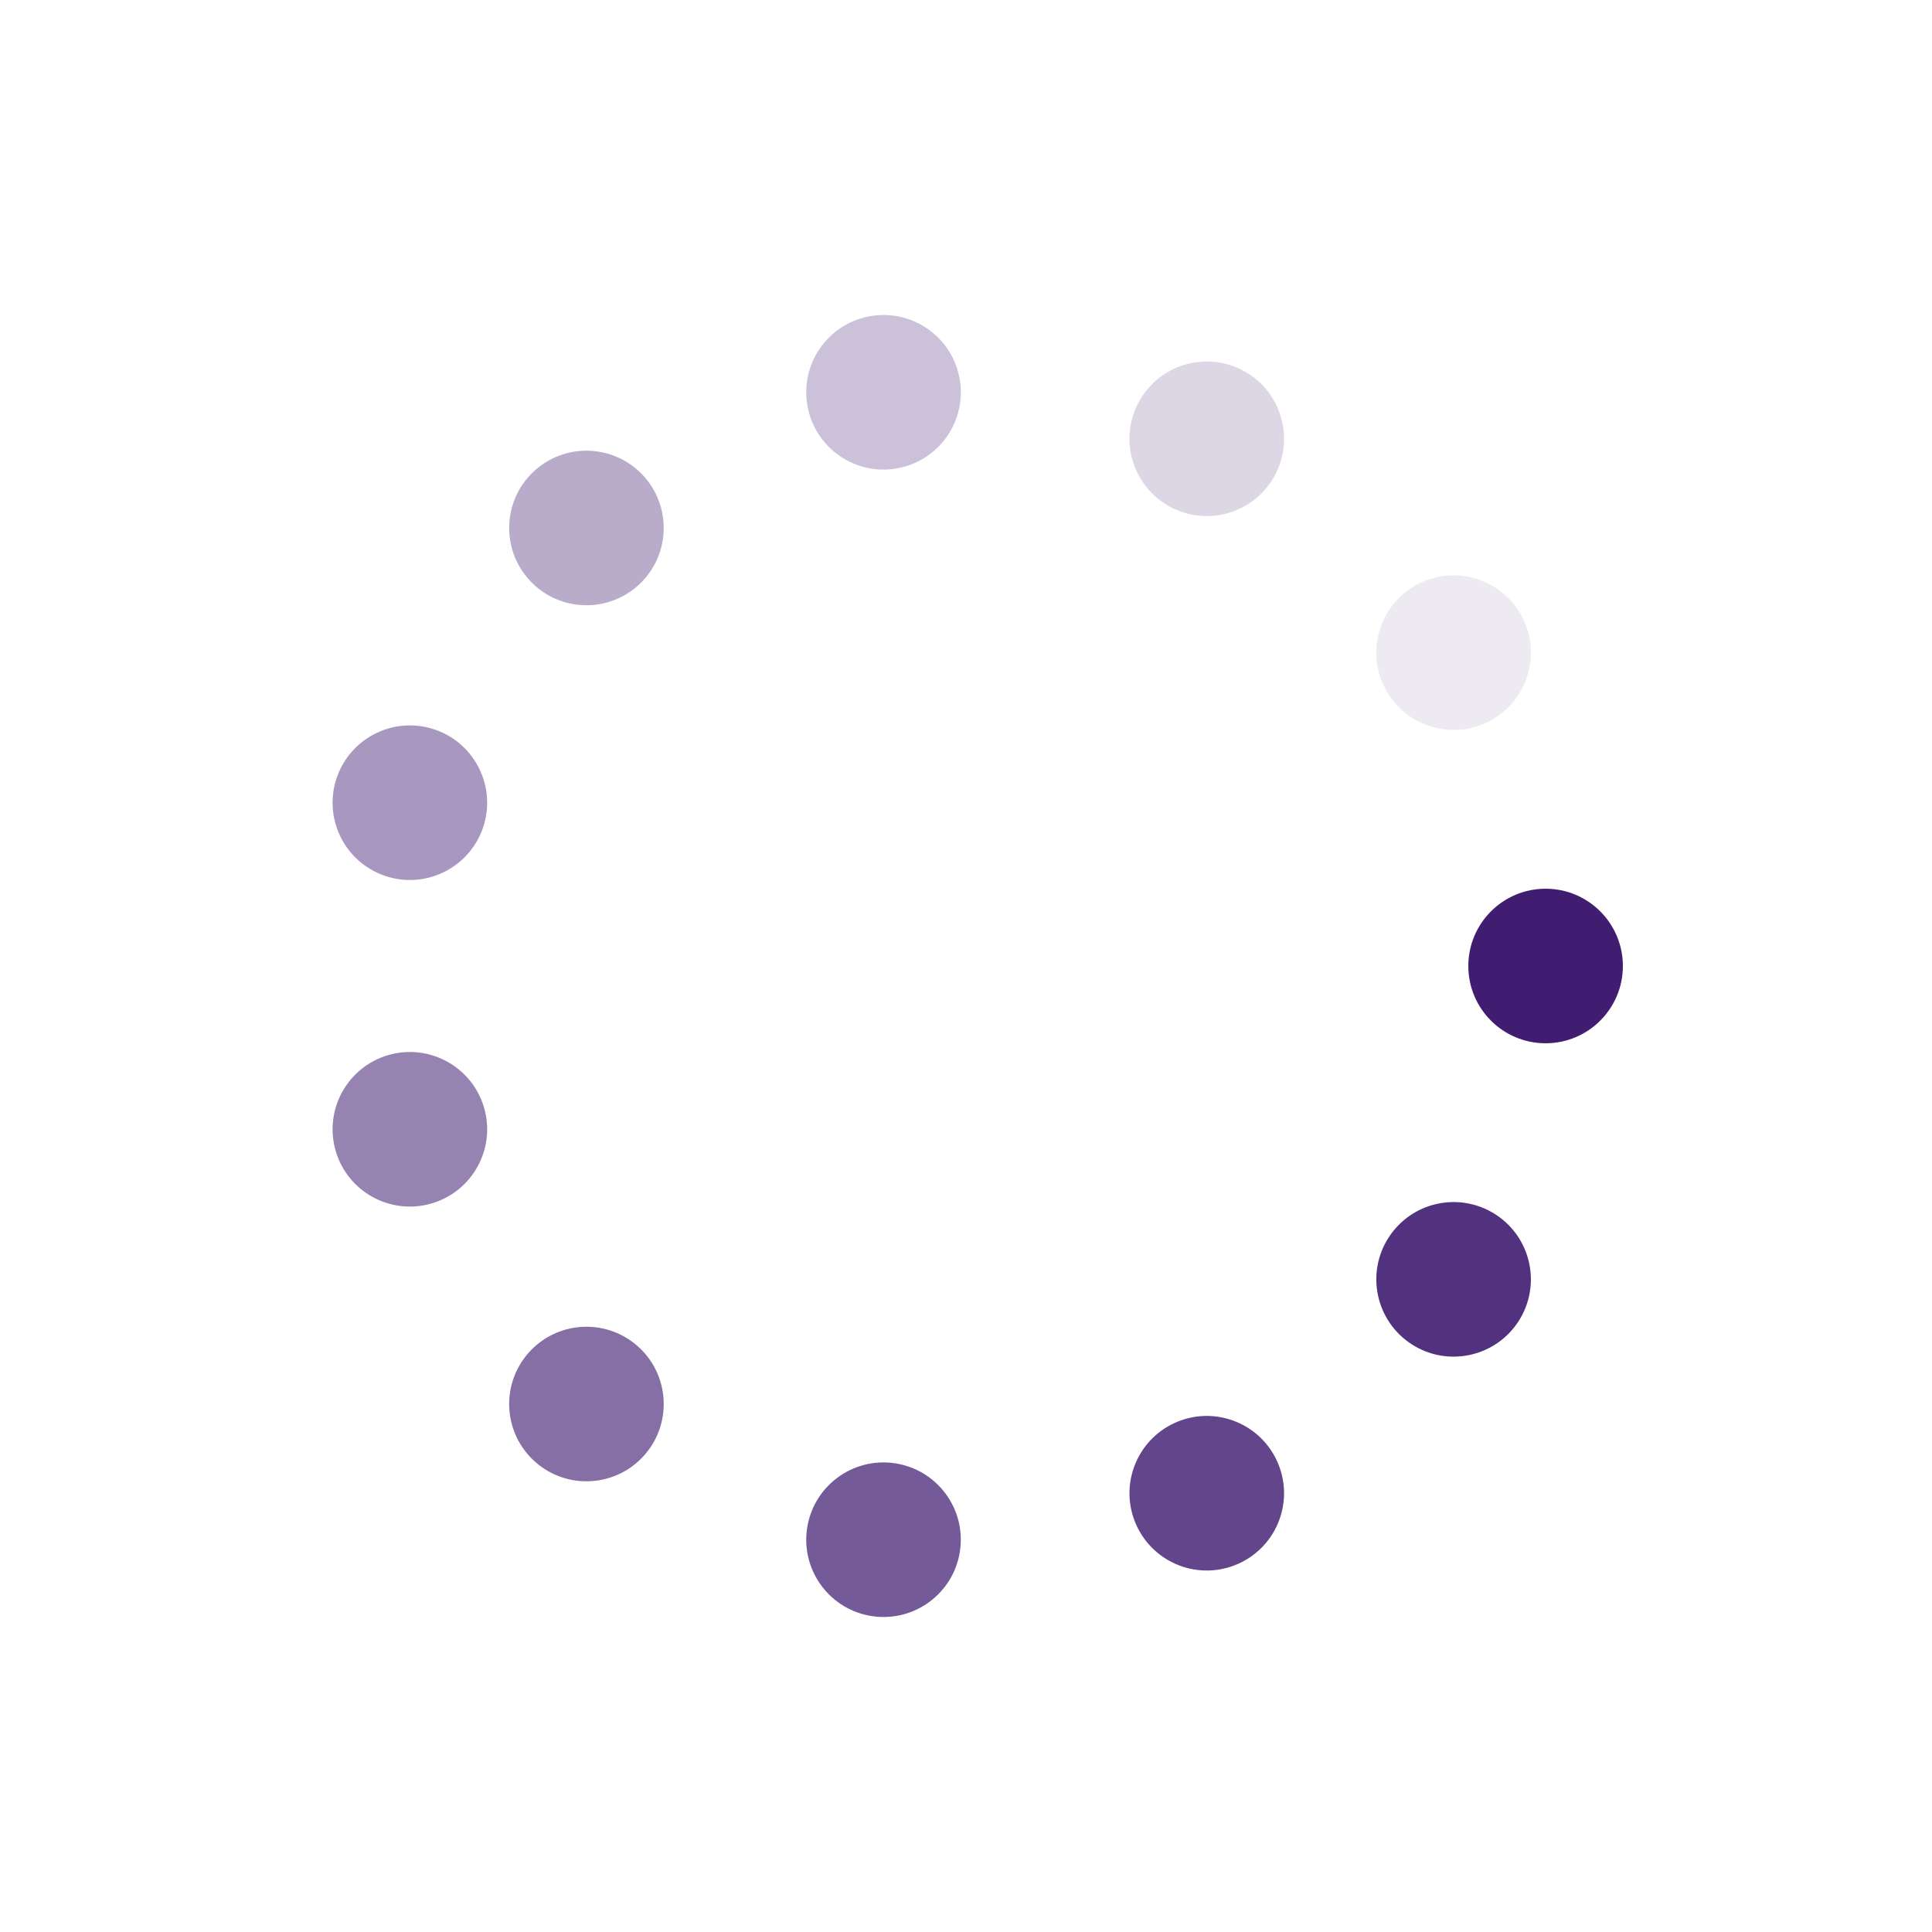 <?xml version="1.0" encoding="utf-8"?>
<svg xmlns="http://www.w3.org/2000/svg" xmlns:xlink="http://www.w3.org/1999/xlink" style="margin: auto; background: none; display: block; shape-rendering: auto;" width="200px" height="200px" viewBox="0 0 100 100" preserveAspectRatio="xMidYMid">
<g transform="translate(80,50)">
<g transform="rotate(0)">
<circle cx="0" cy="0" r="4" fill="#411d72" fill-opacity="1">
  <animateTransform attributeName="transform" type="scale" begin="-0.631s" values="1.5 1.5;1 1" keyTimes="0;1" dur="0.694s" repeatCount="indefinite"></animateTransform>
  <animate attributeName="fill-opacity" keyTimes="0;1" dur="0.694s" repeatCount="indefinite" values="1;0" begin="-0.631s"></animate>
</circle>
</g>
</g><g transform="translate(75.238,66.219)">
<g transform="rotate(32.727)">
<circle cx="0" cy="0" r="4" fill="#411d72" fill-opacity="0.909">
  <animateTransform attributeName="transform" type="scale" begin="-0.568s" values="1.5 1.5;1 1" keyTimes="0;1" dur="0.694s" repeatCount="indefinite"></animateTransform>
  <animate attributeName="fill-opacity" keyTimes="0;1" dur="0.694s" repeatCount="indefinite" values="1;0" begin="-0.568s"></animate>
</circle>
</g>
</g><g transform="translate(62.462,77.289)">
<g transform="rotate(65.455)">
<circle cx="0" cy="0" r="4" fill="#411d72" fill-opacity="0.818">
  <animateTransform attributeName="transform" type="scale" begin="-0.505s" values="1.5 1.5;1 1" keyTimes="0;1" dur="0.694s" repeatCount="indefinite"></animateTransform>
  <animate attributeName="fill-opacity" keyTimes="0;1" dur="0.694s" repeatCount="indefinite" values="1;0" begin="-0.505s"></animate>
</circle>
</g>
</g><g transform="translate(45.731,79.695)">
<g transform="rotate(98.182)">
<circle cx="0" cy="0" r="4" fill="#411d72" fill-opacity="0.727">
  <animateTransform attributeName="transform" type="scale" begin="-0.442s" values="1.5 1.5;1 1" keyTimes="0;1" dur="0.694s" repeatCount="indefinite"></animateTransform>
  <animate attributeName="fill-opacity" keyTimes="0;1" dur="0.694s" repeatCount="indefinite" values="1;0" begin="-0.442s"></animate>
</circle>
</g>
</g><g transform="translate(30.354,72.672)">
<g transform="rotate(130.909)">
<circle cx="0" cy="0" r="4" fill="#411d72" fill-opacity="0.636">
  <animateTransform attributeName="transform" type="scale" begin="-0.379s" values="1.5 1.5;1 1" keyTimes="0;1" dur="0.694s" repeatCount="indefinite"></animateTransform>
  <animate attributeName="fill-opacity" keyTimes="0;1" dur="0.694s" repeatCount="indefinite" values="1;0" begin="-0.379s"></animate>
</circle>
</g>
</g><g transform="translate(21.215,58.452)">
<g transform="rotate(163.636)">
<circle cx="0" cy="0" r="4" fill="#411d72" fill-opacity="0.545">
  <animateTransform attributeName="transform" type="scale" begin="-0.316s" values="1.5 1.5;1 1" keyTimes="0;1" dur="0.694s" repeatCount="indefinite"></animateTransform>
  <animate attributeName="fill-opacity" keyTimes="0;1" dur="0.694s" repeatCount="indefinite" values="1;0" begin="-0.316s"></animate>
</circle>
</g>
</g><g transform="translate(21.215,41.548)">
<g transform="rotate(196.364)">
<circle cx="0" cy="0" r="4" fill="#411d72" fill-opacity="0.455">
  <animateTransform attributeName="transform" type="scale" begin="-0.253s" values="1.5 1.5;1 1" keyTimes="0;1" dur="0.694s" repeatCount="indefinite"></animateTransform>
  <animate attributeName="fill-opacity" keyTimes="0;1" dur="0.694s" repeatCount="indefinite" values="1;0" begin="-0.253s"></animate>
</circle>
</g>
</g><g transform="translate(30.354,27.328)">
<g transform="rotate(229.091)">
<circle cx="0" cy="0" r="4" fill="#411d72" fill-opacity="0.364">
  <animateTransform attributeName="transform" type="scale" begin="-0.189s" values="1.5 1.5;1 1" keyTimes="0;1" dur="0.694s" repeatCount="indefinite"></animateTransform>
  <animate attributeName="fill-opacity" keyTimes="0;1" dur="0.694s" repeatCount="indefinite" values="1;0" begin="-0.189s"></animate>
</circle>
</g>
</g><g transform="translate(45.731,20.305)">
<g transform="rotate(261.818)">
<circle cx="0" cy="0" r="4" fill="#411d72" fill-opacity="0.273">
  <animateTransform attributeName="transform" type="scale" begin="-0.126s" values="1.5 1.5;1 1" keyTimes="0;1" dur="0.694s" repeatCount="indefinite"></animateTransform>
  <animate attributeName="fill-opacity" keyTimes="0;1" dur="0.694s" repeatCount="indefinite" values="1;0" begin="-0.126s"></animate>
</circle>
</g>
</g><g transform="translate(62.462,22.711)">
<g transform="rotate(294.545)">
<circle cx="0" cy="0" r="4" fill="#411d72" fill-opacity="0.182">
  <animateTransform attributeName="transform" type="scale" begin="-0.063s" values="1.5 1.5;1 1" keyTimes="0;1" dur="0.694s" repeatCount="indefinite"></animateTransform>
  <animate attributeName="fill-opacity" keyTimes="0;1" dur="0.694s" repeatCount="indefinite" values="1;0" begin="-0.063s"></animate>
</circle>
</g>
</g><g transform="translate(75.238,33.781)">
<g transform="rotate(327.273)">
<circle cx="0" cy="0" r="4" fill="#411d72" fill-opacity="0.091">
  <animateTransform attributeName="transform" type="scale" begin="0s" values="1.5 1.5;1 1" keyTimes="0;1" dur="0.694s" repeatCount="indefinite"></animateTransform>
  <animate attributeName="fill-opacity" keyTimes="0;1" dur="0.694s" repeatCount="indefinite" values="1;0" begin="0s"></animate>
</circle>
</g>
</g>
<!-- [ldio] generated by https://loading.io/ --></svg>